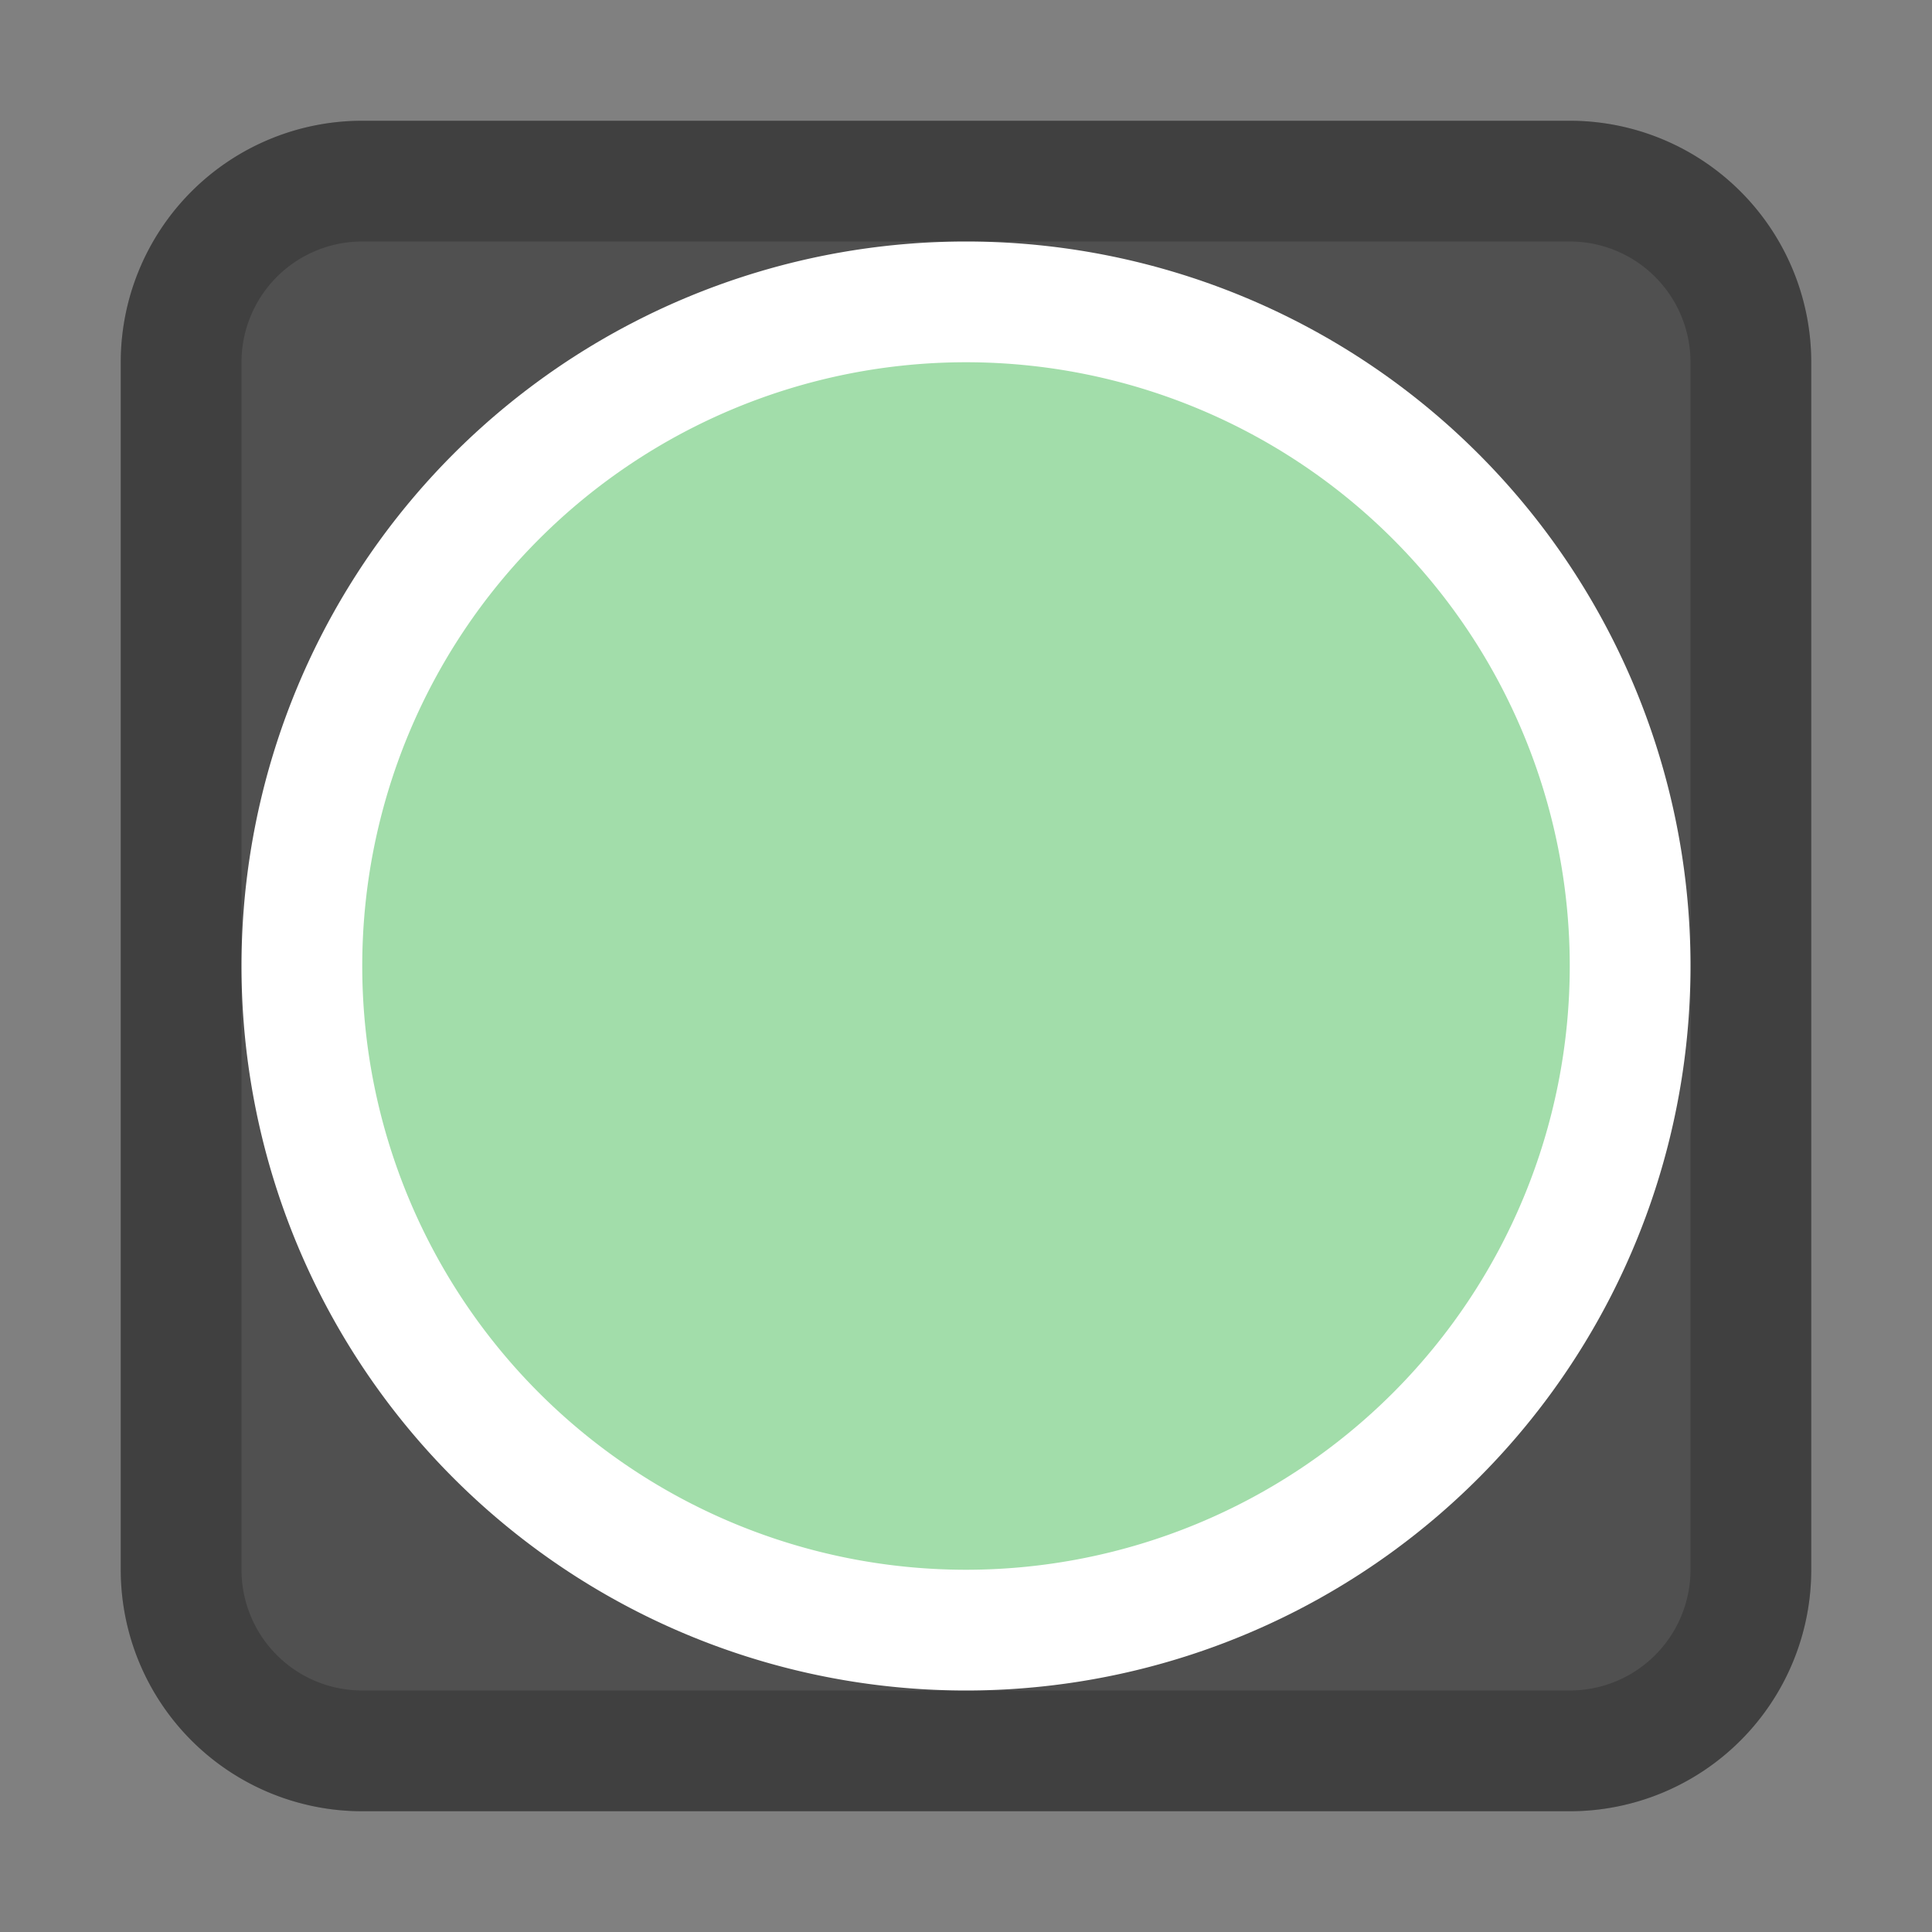 <svg xmlns="http://www.w3.org/2000/svg" width="16" height="16" fill="none"><rect width="100%" height="100%" fill="#808080" stroke="none"/><path fill="#505050" d="M1 3a2 2 0 0 1 2-2h10a2 2 0 0 1 2 2v10a2 2 0 0 1-2 2H3a2 2 0 0 1-2-2z"/><path stroke="#000" stroke-opacity=".2" d="M3 1.5h10A1.5 1.5 0 0 1 14.5 3v10a1.5 1.5 0 0 1-1.5 1.5H3A1.5 1.5 0 0 1 1.5 13V3A1.5 1.5 0 0 1 3 1.5Z"/><path fill="#fff" d="M14 8A6 6 0 1 0 2 8a6 6 0 0 0 12 0"/><path fill="#A2DDAA" d="M13 8A5 5 0 1 0 3 8a5 5 0 0 0 10 0"/></svg>
